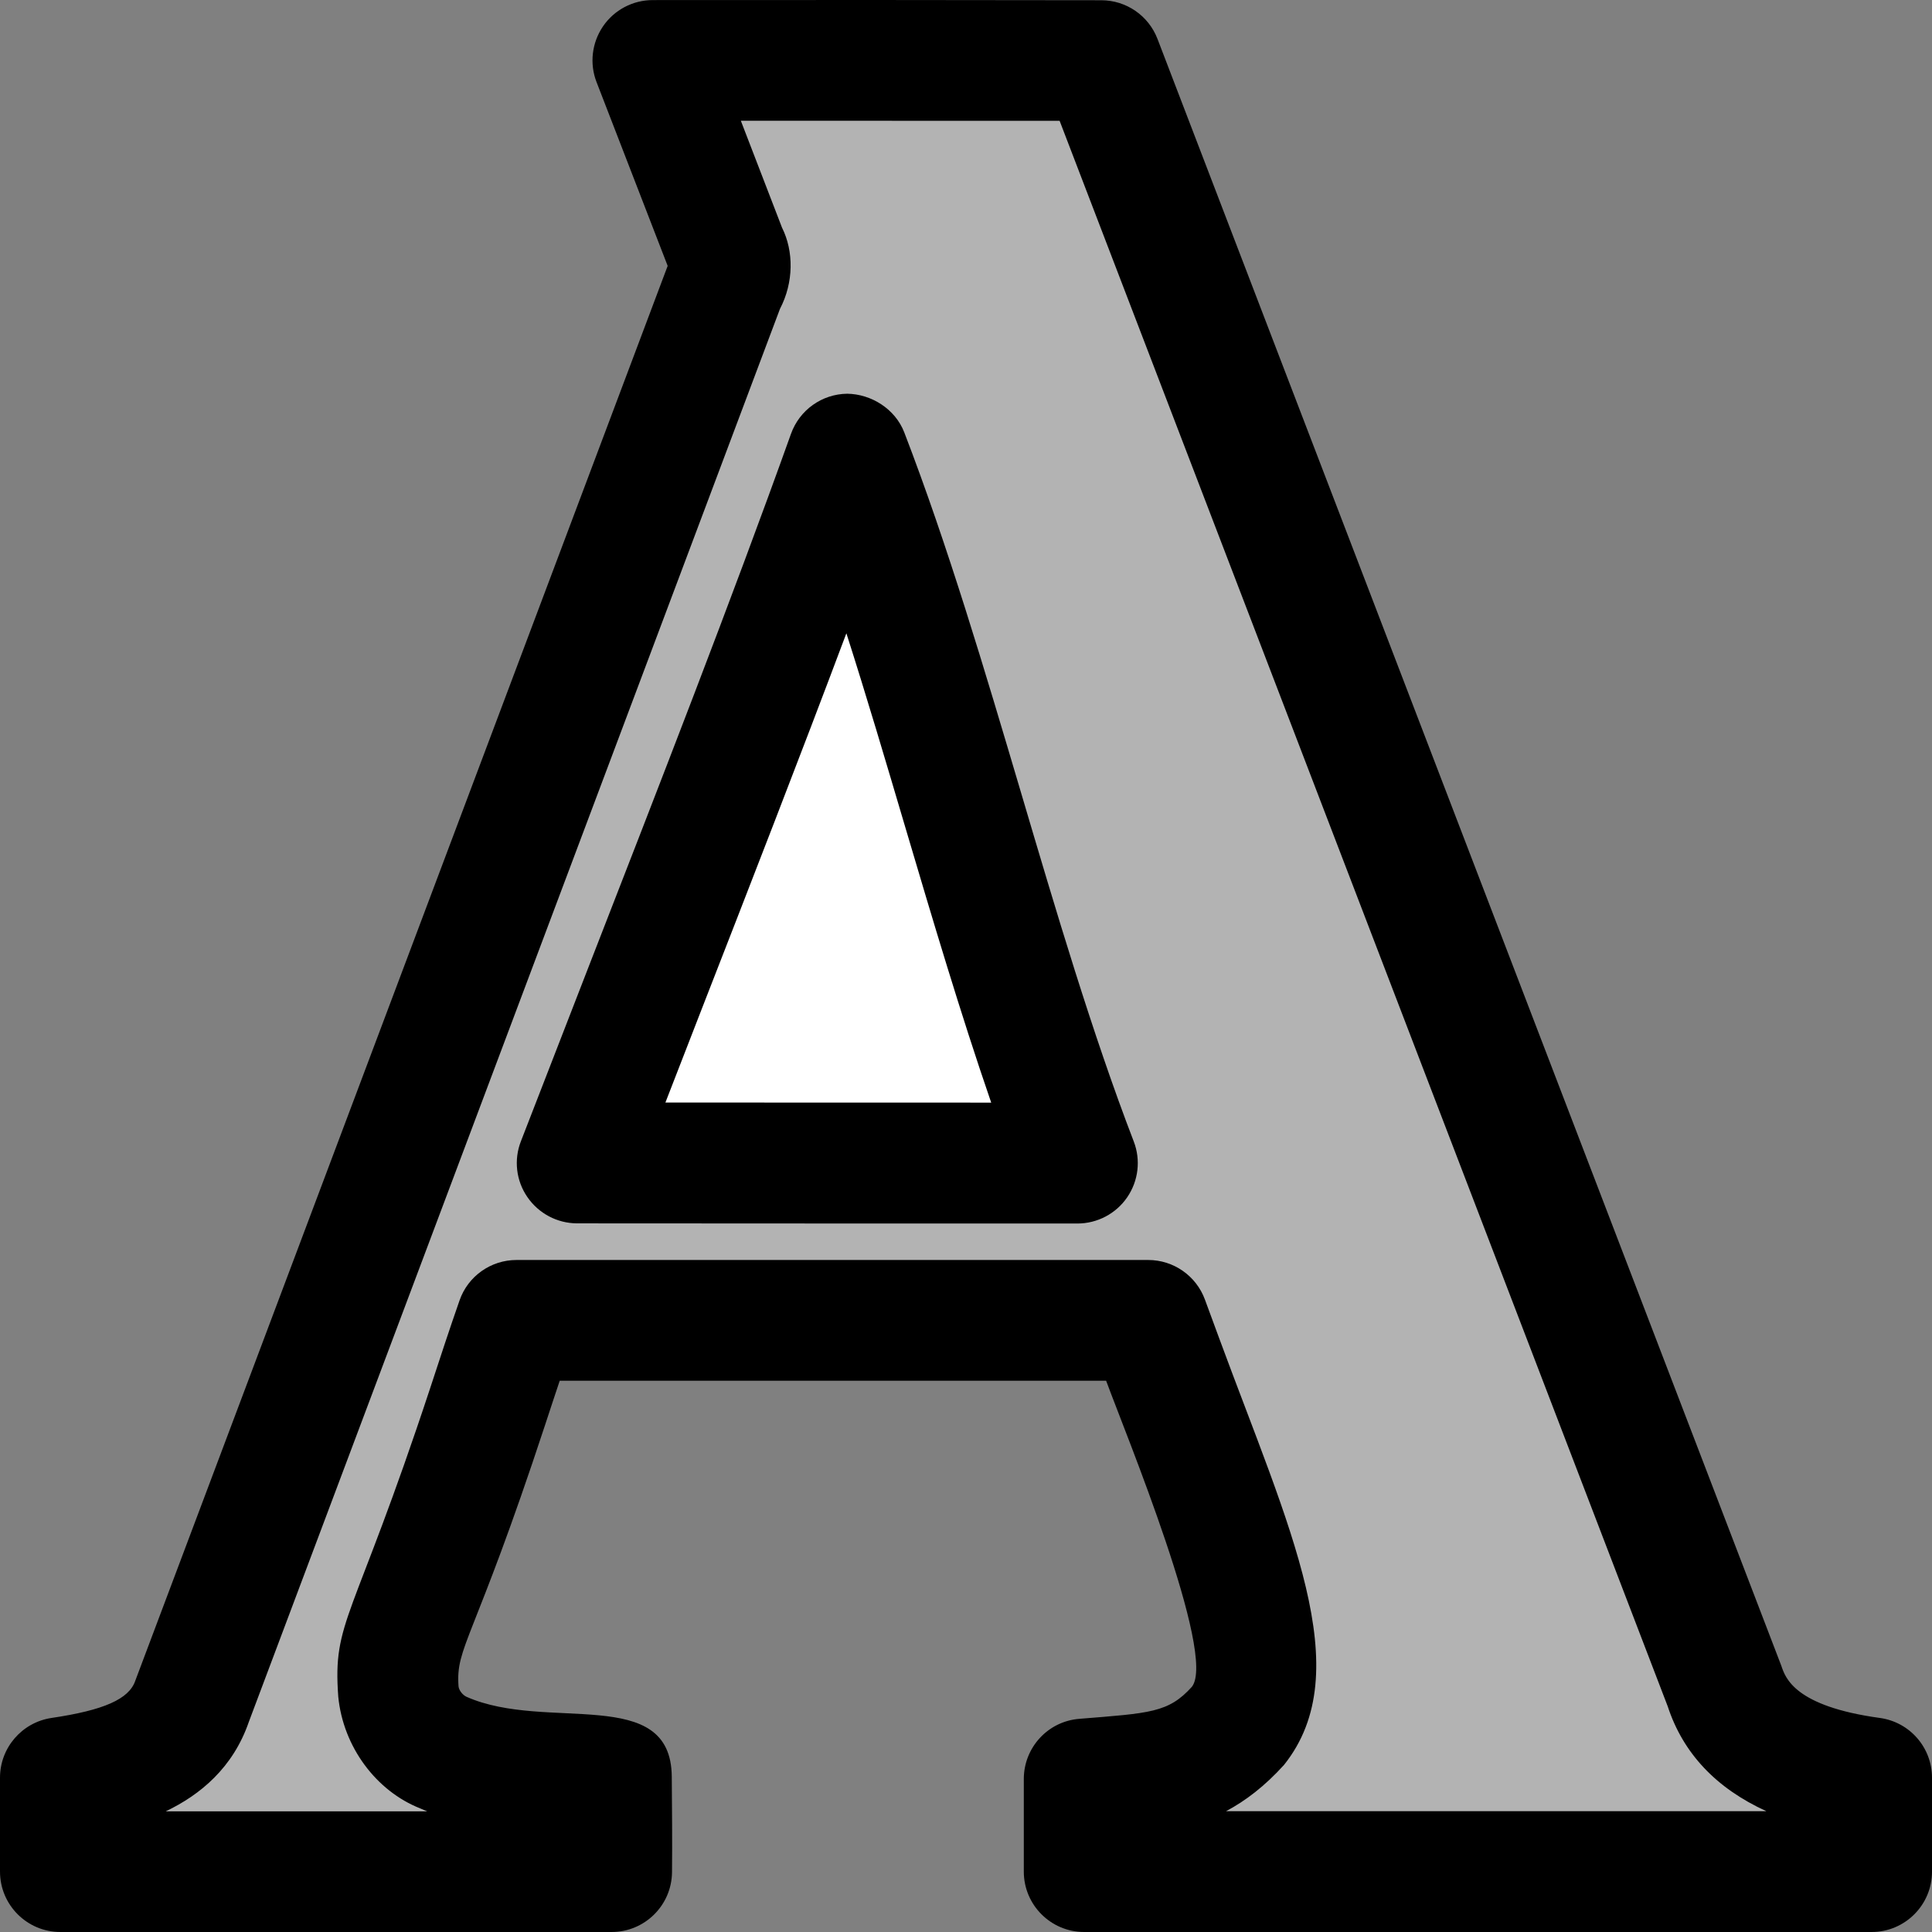 <svg id="reg" enable-background="new 0 0 24 24" height="512" viewBox="0 0 24 24" width="512" xmlns="http://www.w3.org/2000/svg"><rect x="0" y="0" width="24" height="24" fill="#808080" stroke="none"/><path d="m8.024.502c1.897-.002 3.795-.002 5.693.001 2.642 6.886 5.28 13.774 7.922 20.66.264.8 1.14 1.046 1.862 1.145v1.191c-3.437 0-6.563 0-10 0 0-.392 0-.784 0-1.175 3.39-.274 2.209-2.025.814-5.825-2.675 0-5.349 0-8.022 0-.337.971-.661 2.048-1.032 3.006-.234.535-.513 1.09-.469 1.697.035.355.268.666.588.792.525.231 1.554.27 2.117.306.003.401.007.8.003 1.2-2.183 0-4.816 0-7 0 0-.398 0-.796 0-1.193.636-.094 1.43-.268 1.675-.98 7.291-19.371 6.914-18.141 6.775-18.424-.31-.799-.617-1.601-.926-2.401z" fill="#b3b3b3"/><path d="m7.063 14.5c2.118.005 4.235.001 6.353.002-1.079-2.804-1.835-6.2-2.915-9.002-1.008 2.815-2.362 6.212-3.438 9z" fill="#fff"/><path d="m23.352 21.341c-1.057-.145-1.173-.497-1.223-.646l-7.75-20.211c-.111-.29-.389-.481-.699-.481-1.856-.003-3.711-.004-5.571-.002-.247 0-.479.122-.618.326s-.17.464-.08.694l.883 2.282-6.614 17.577c-.078.227-.39.365-1.04.461-.368.055-.64.371-.64.742v1.167c0 .414.336.75.75.75h6.848c.41 0 .745-.33.75-.741.004-.382 0-.809-.003-1.188-.009-1.15-1.55-.553-2.546-.991-.045-.018-.097-.077-.103-.131-.036-.498.187-.548 1.075-3.247.061-.185.121-.369.182-.55h6.787l.001.001c.237.645 1.378 3.402 1.065 3.801-.292.323-.52.327-1.399.398-.39.031-.689.357-.689.748v1.15c0 .414.336.75.75.75h9.782c.414 0 .75-.336.75-.75v-1.166c0-.375-.276-.692-.648-.743zm-8.123 1.159c.242-.128.483-.312.721-.575.932-1.166.061-2.951-.801-5.29l-.181-.491c-.108-.295-.39-.492-.704-.492h-7.848c-.319 0-.604.202-.708.504-.122.349-.241.711-.361 1.078-.967 2.931-1.215 2.888-1.145 3.843.061.624.472 1.173 1.019 1.388.028.013.057.024.086.036h-3.248c.429-.205.836-.542 1.032-1.111l6.598-17.553c.172-.328.172-.717.026-1.008l-.512-1.329c1.321 0 2.64 0 3.96.001l7.554 19.696c.191.583.602 1.018 1.225 1.302h-6.713z"/><path d="m12.682 9.841c-.447-1.508-.909-3.068-1.449-4.47-.113-.292-.41-.476-.709-.48-.314.004-.592.202-.698.498-.735 2.055-1.645 4.387-2.523 6.644l-.832 2.144c-.09.23-.06.49.08.693.14.204.37.326.617.327l3.979.002h2.237c.247 0 .479-.122.618-.325.14-.204.171-.463.082-.694-.516-1.342-.966-2.866-1.402-4.339zm-4.416 3.855.435-1.12c.612-1.571 1.239-3.179 1.813-4.709.253.79.493 1.603.729 2.4.339 1.144.687 2.318 1.07 3.43z"/></svg>
